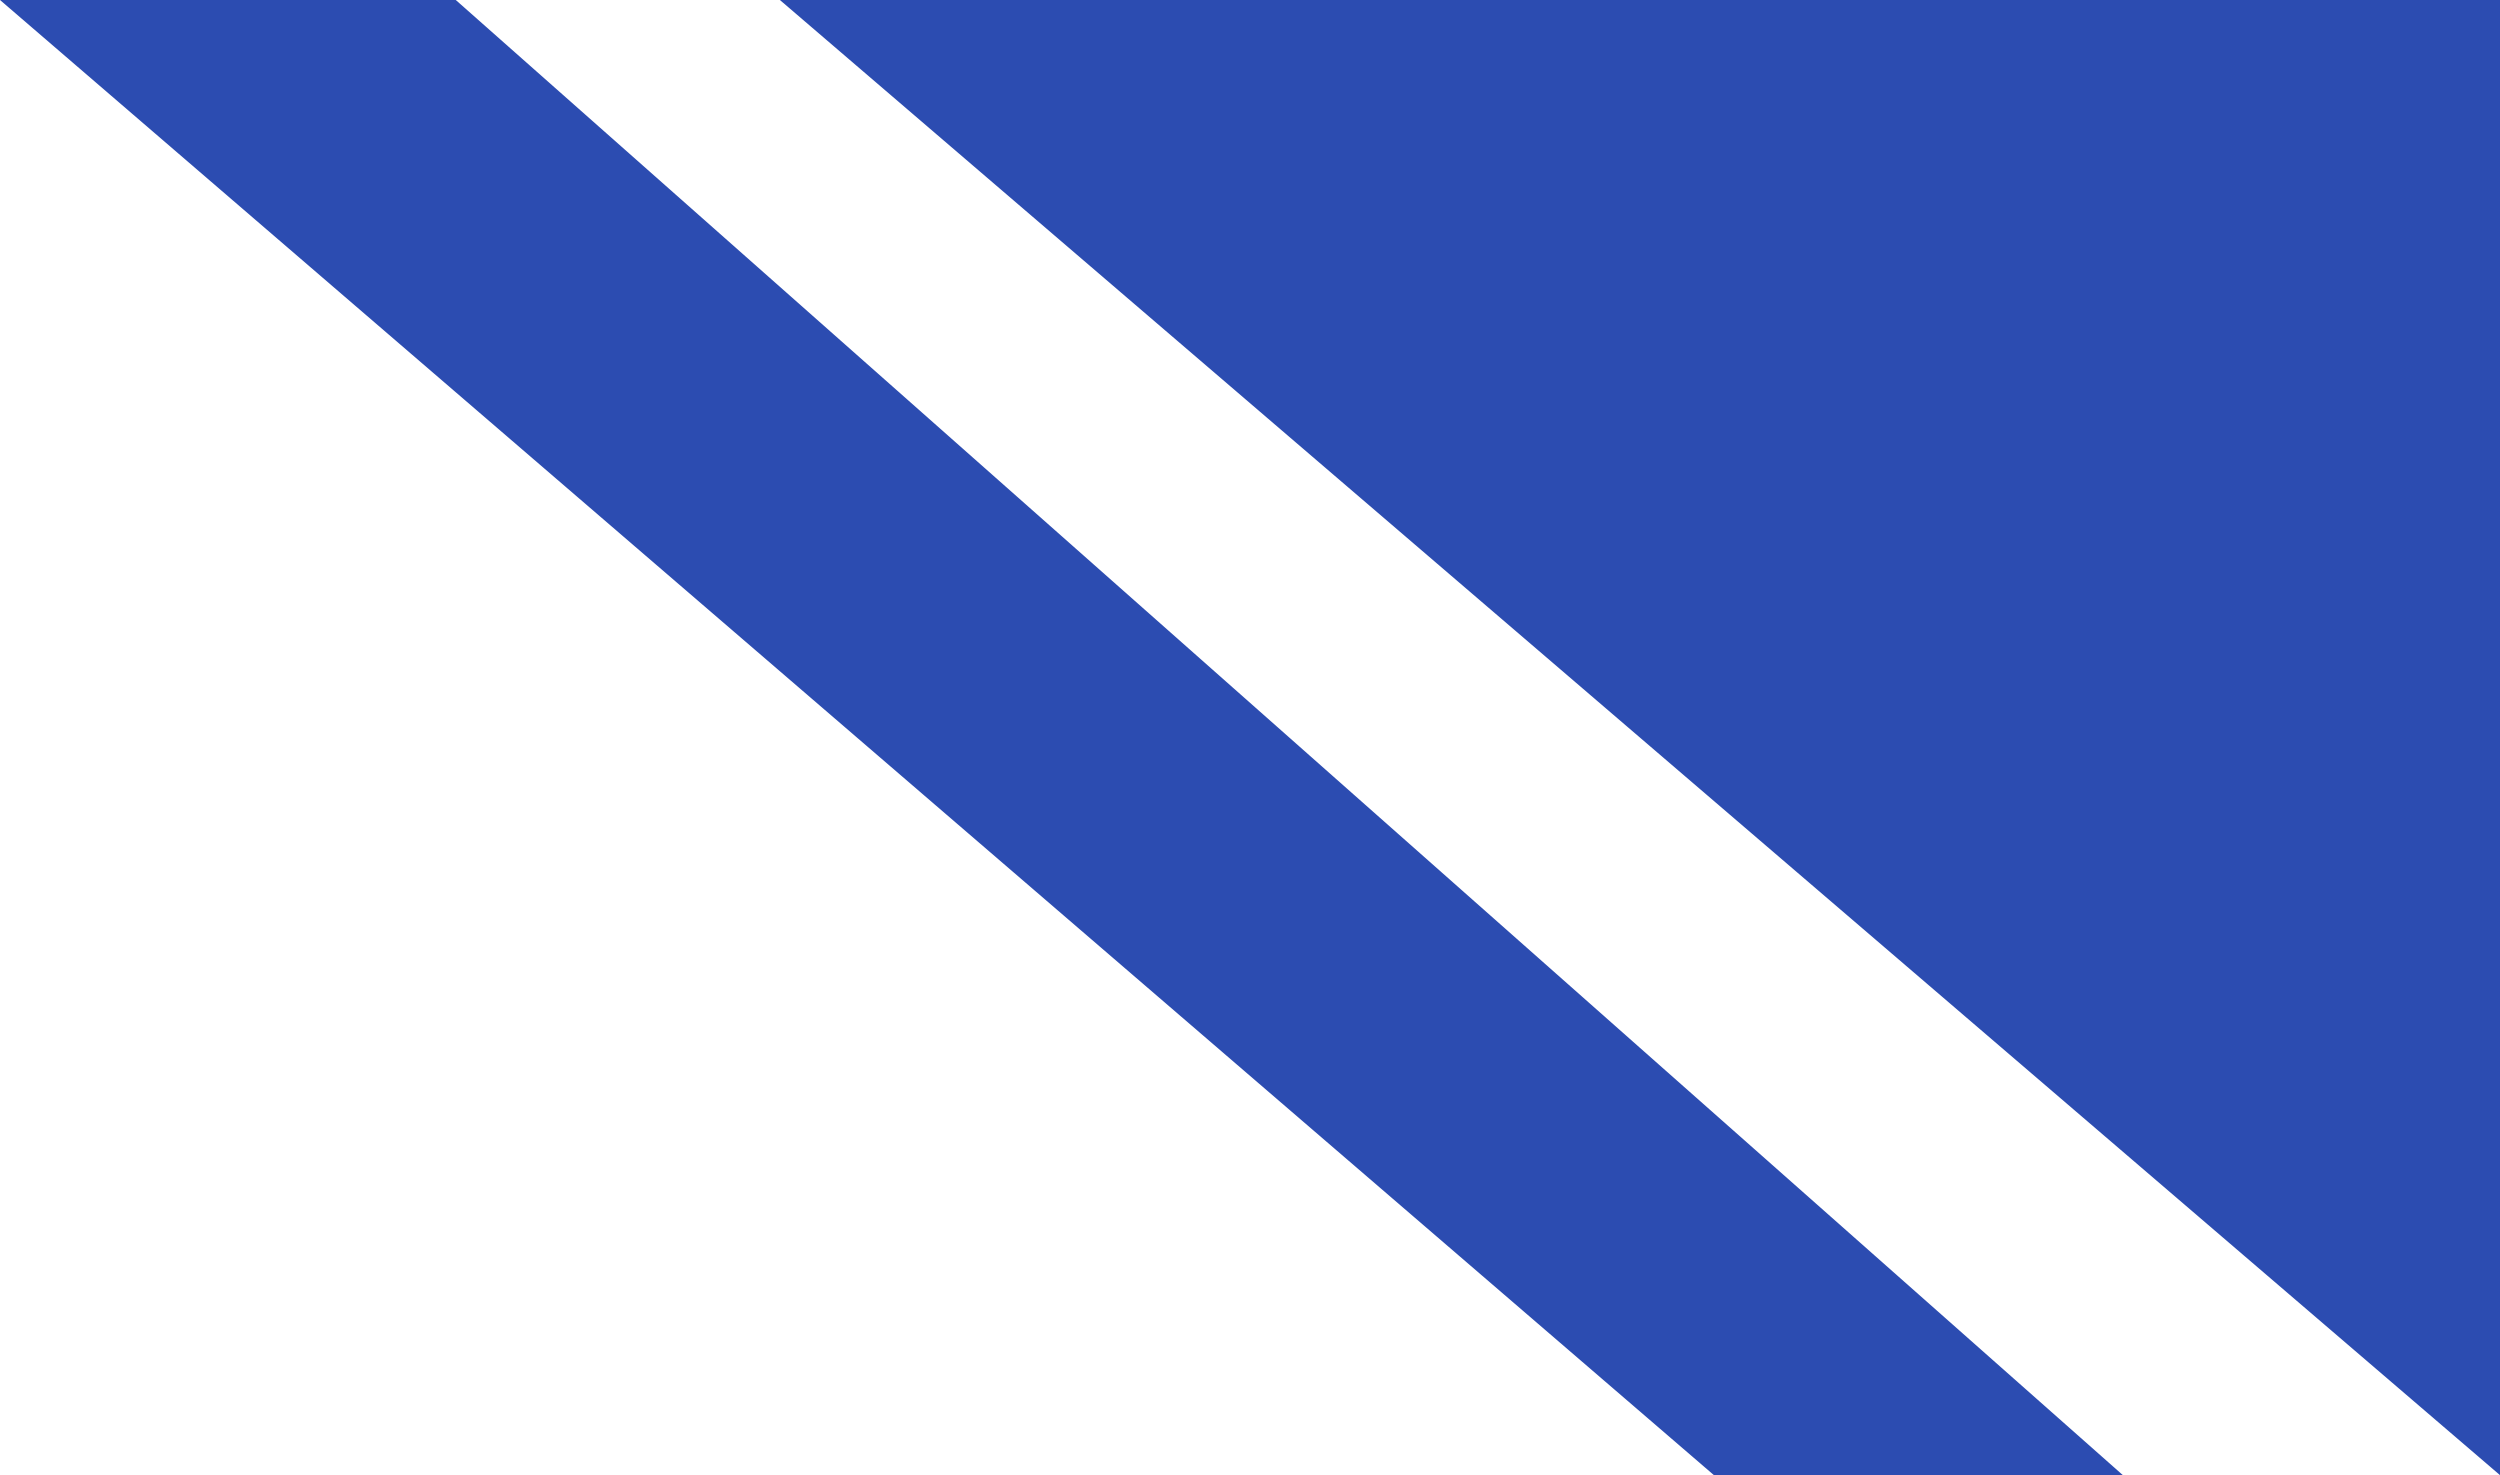 <svg xmlns="http://www.w3.org/2000/svg" width="184.726" height="109.001" viewBox="0 0 184.726 109.001">
  <path id="Subtraction_1" data-name="Subtraction 1" d="M231.134,166l0,0H200.917L74.274,57h33.677L231.135,166ZM259,166h0L131.9,57H259V166h0v0Z" transform="translate(-74.274 -57)" fill="#2c4cb1"/>
</svg>
